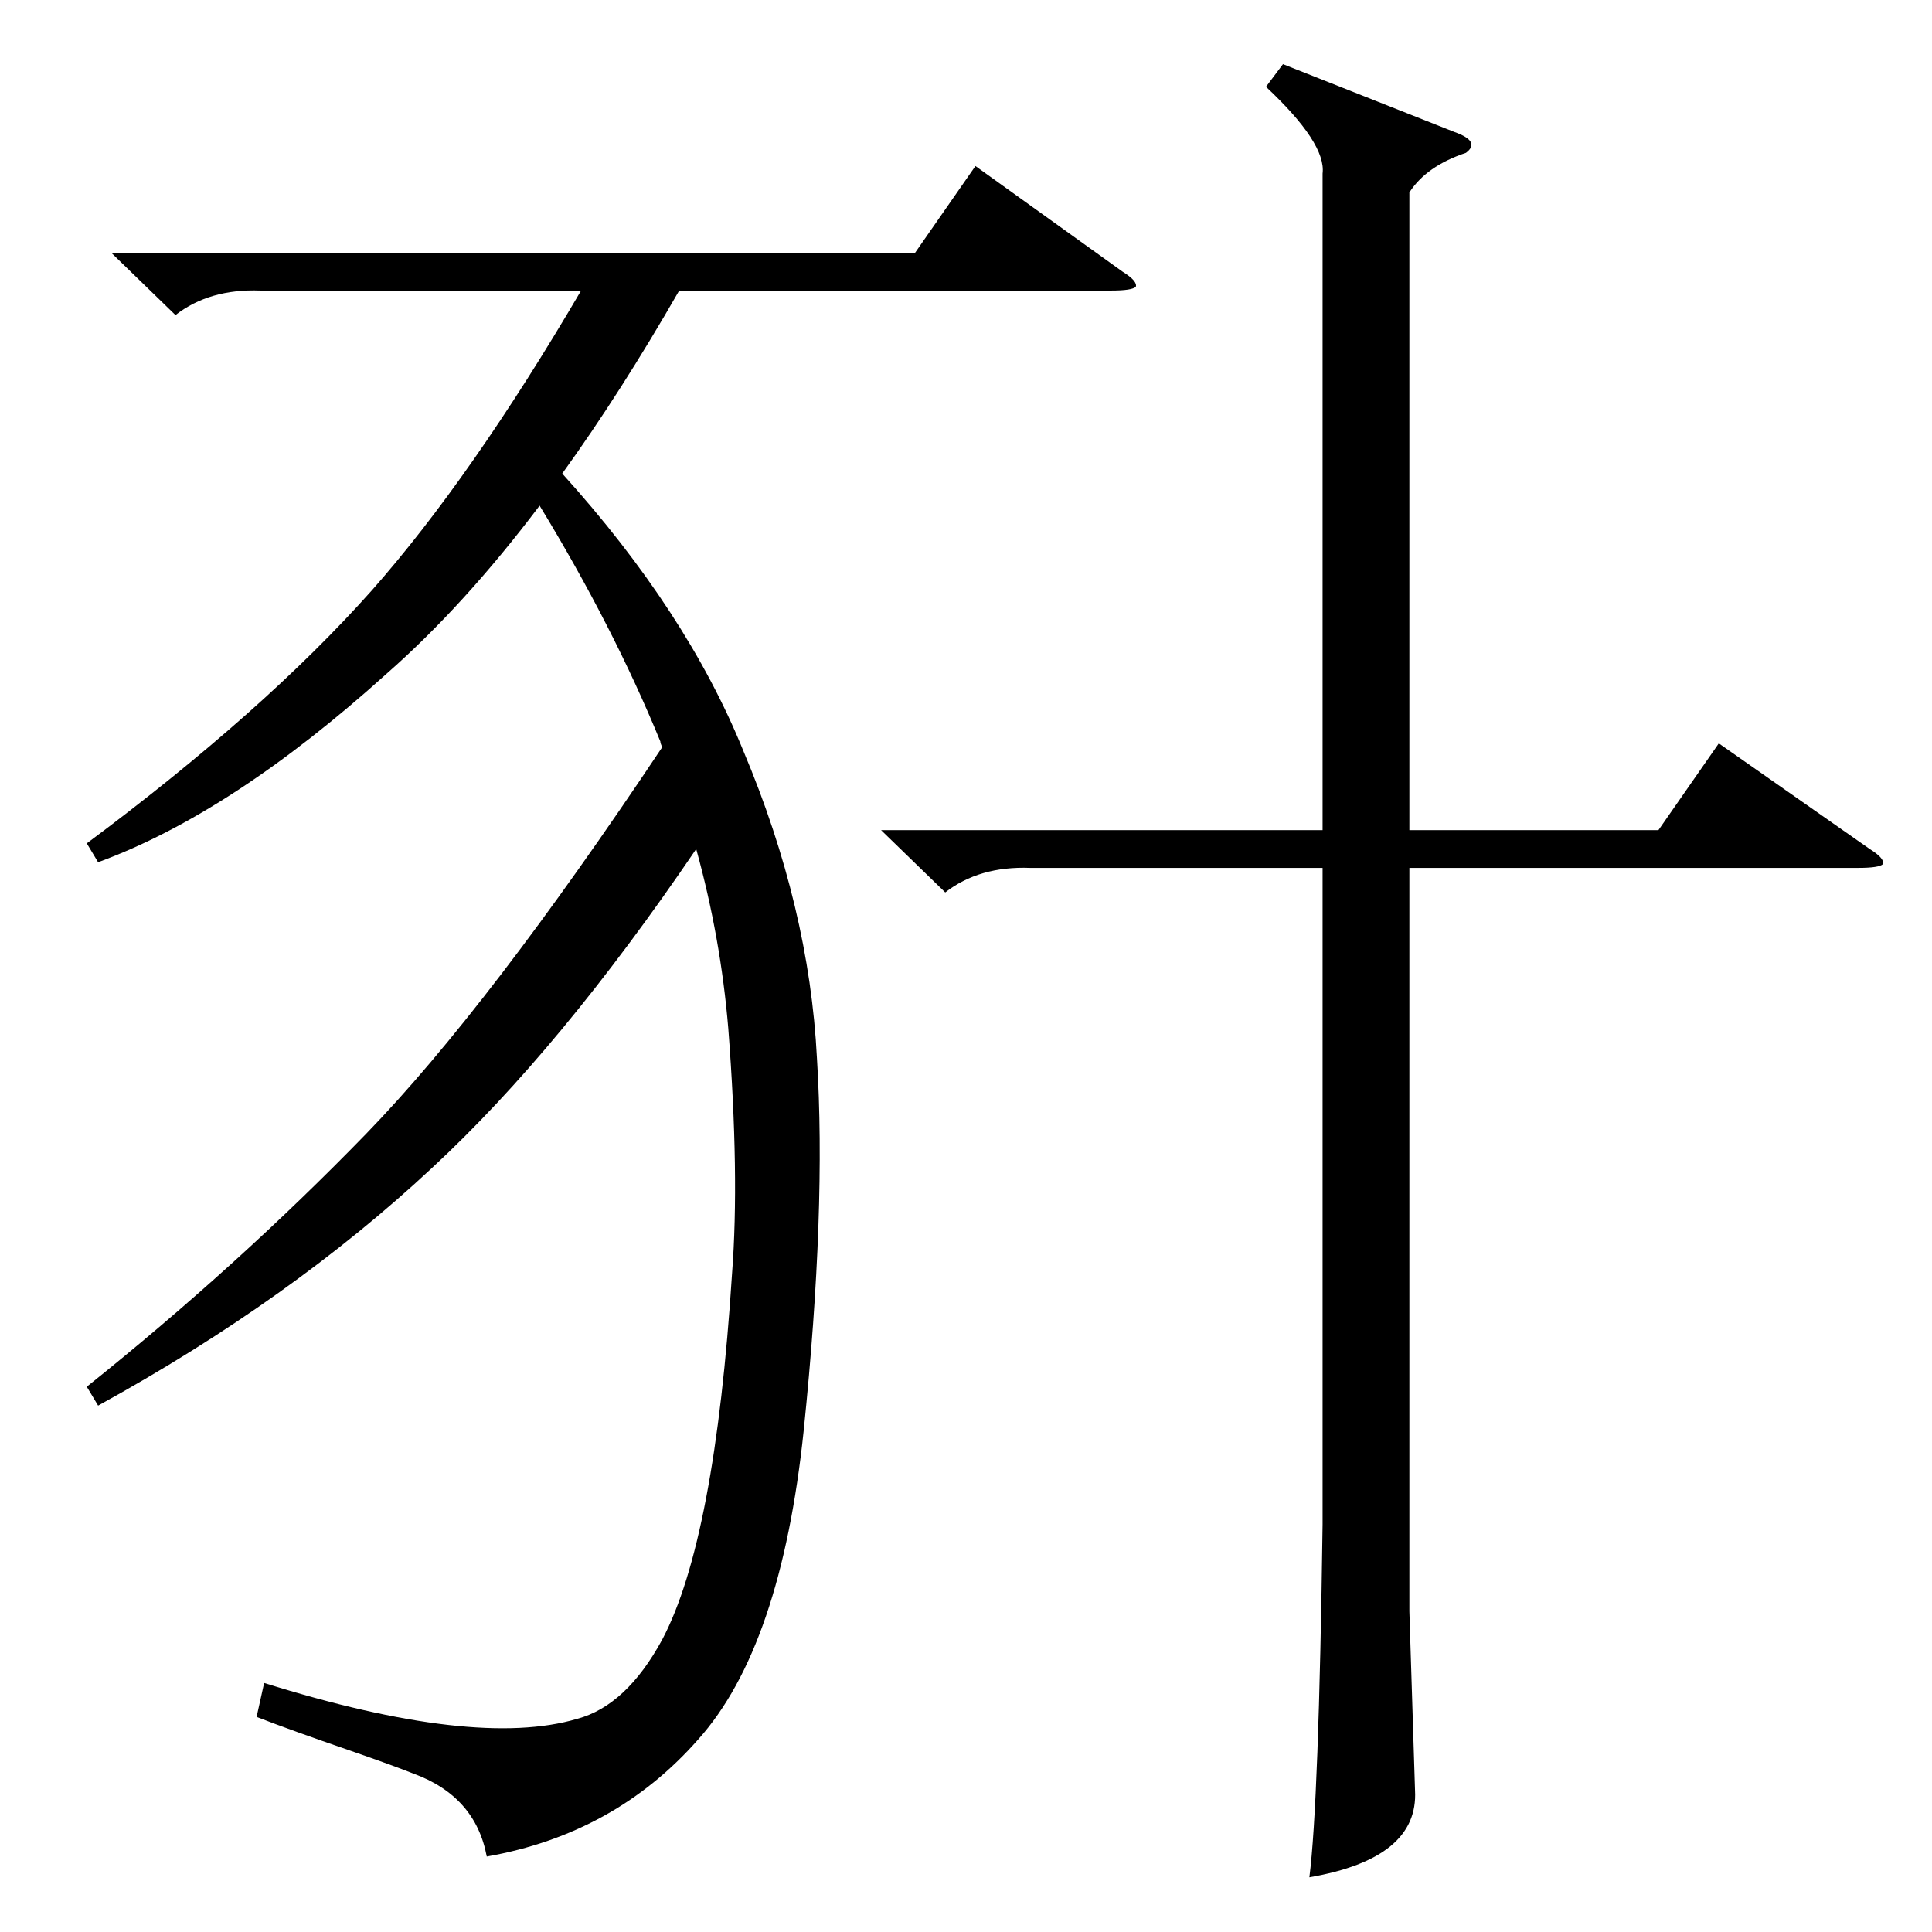 <?xml version="1.0" standalone="no"?>
<!DOCTYPE svg PUBLIC "-//W3C//DTD SVG 1.1//EN" "http://www.w3.org/Graphics/SVG/1.1/DTD/svg11.dtd" >
<svg xmlns="http://www.w3.org/2000/svg" xmlns:xlink="http://www.w3.org/1999/xlink" version="1.1" viewBox="0 -205 1024 1024">
  <g transform="matrix(1 0 0 -1 0 819)">
   <path fill="currentColor"
d="M258 40q-6 32 -39 44q-10 4 -33 12q-32 11 -50 18l4 18q112 -35 166 -19q26 7 45 42q28 53 37 194q4 52 -2 130q-4 48 -17 95q-72 -106 -140 -169q-75 -70 -177 -126l-6 10q80 64 148 134q65 67 157 205q-1 2 -1 3q-25 61 -64 125q-40 -53 -81 -89q-82 -74 -153 -100
l-6 10q94 70 151 134q53 60 111 159h-170q-27 1 -45 -13l-34 33h426l32 46l78 -56q8 -5 7 -8q-2 -2 -13 -2h-229q-31 -54 -62 -97q66 -73 96 -147q35 -83 39 -163q5 -80 -7 -197q-12 -115 -56 -164q-44 -50 -112 -62zM680 990l91 -36q14 -5 6 -11q-21 -7 -30 -21v-338h132
l32 46l80 -56q8 -5 7 -8q-2 -2 -13 -2h-238v-394l3 -95q2 -36 -56 -46q5 39 7 187v348h-155q-27 1 -45 -13l-34 33h234v348q2 16 -30 46z" />
  </g>

</svg>
